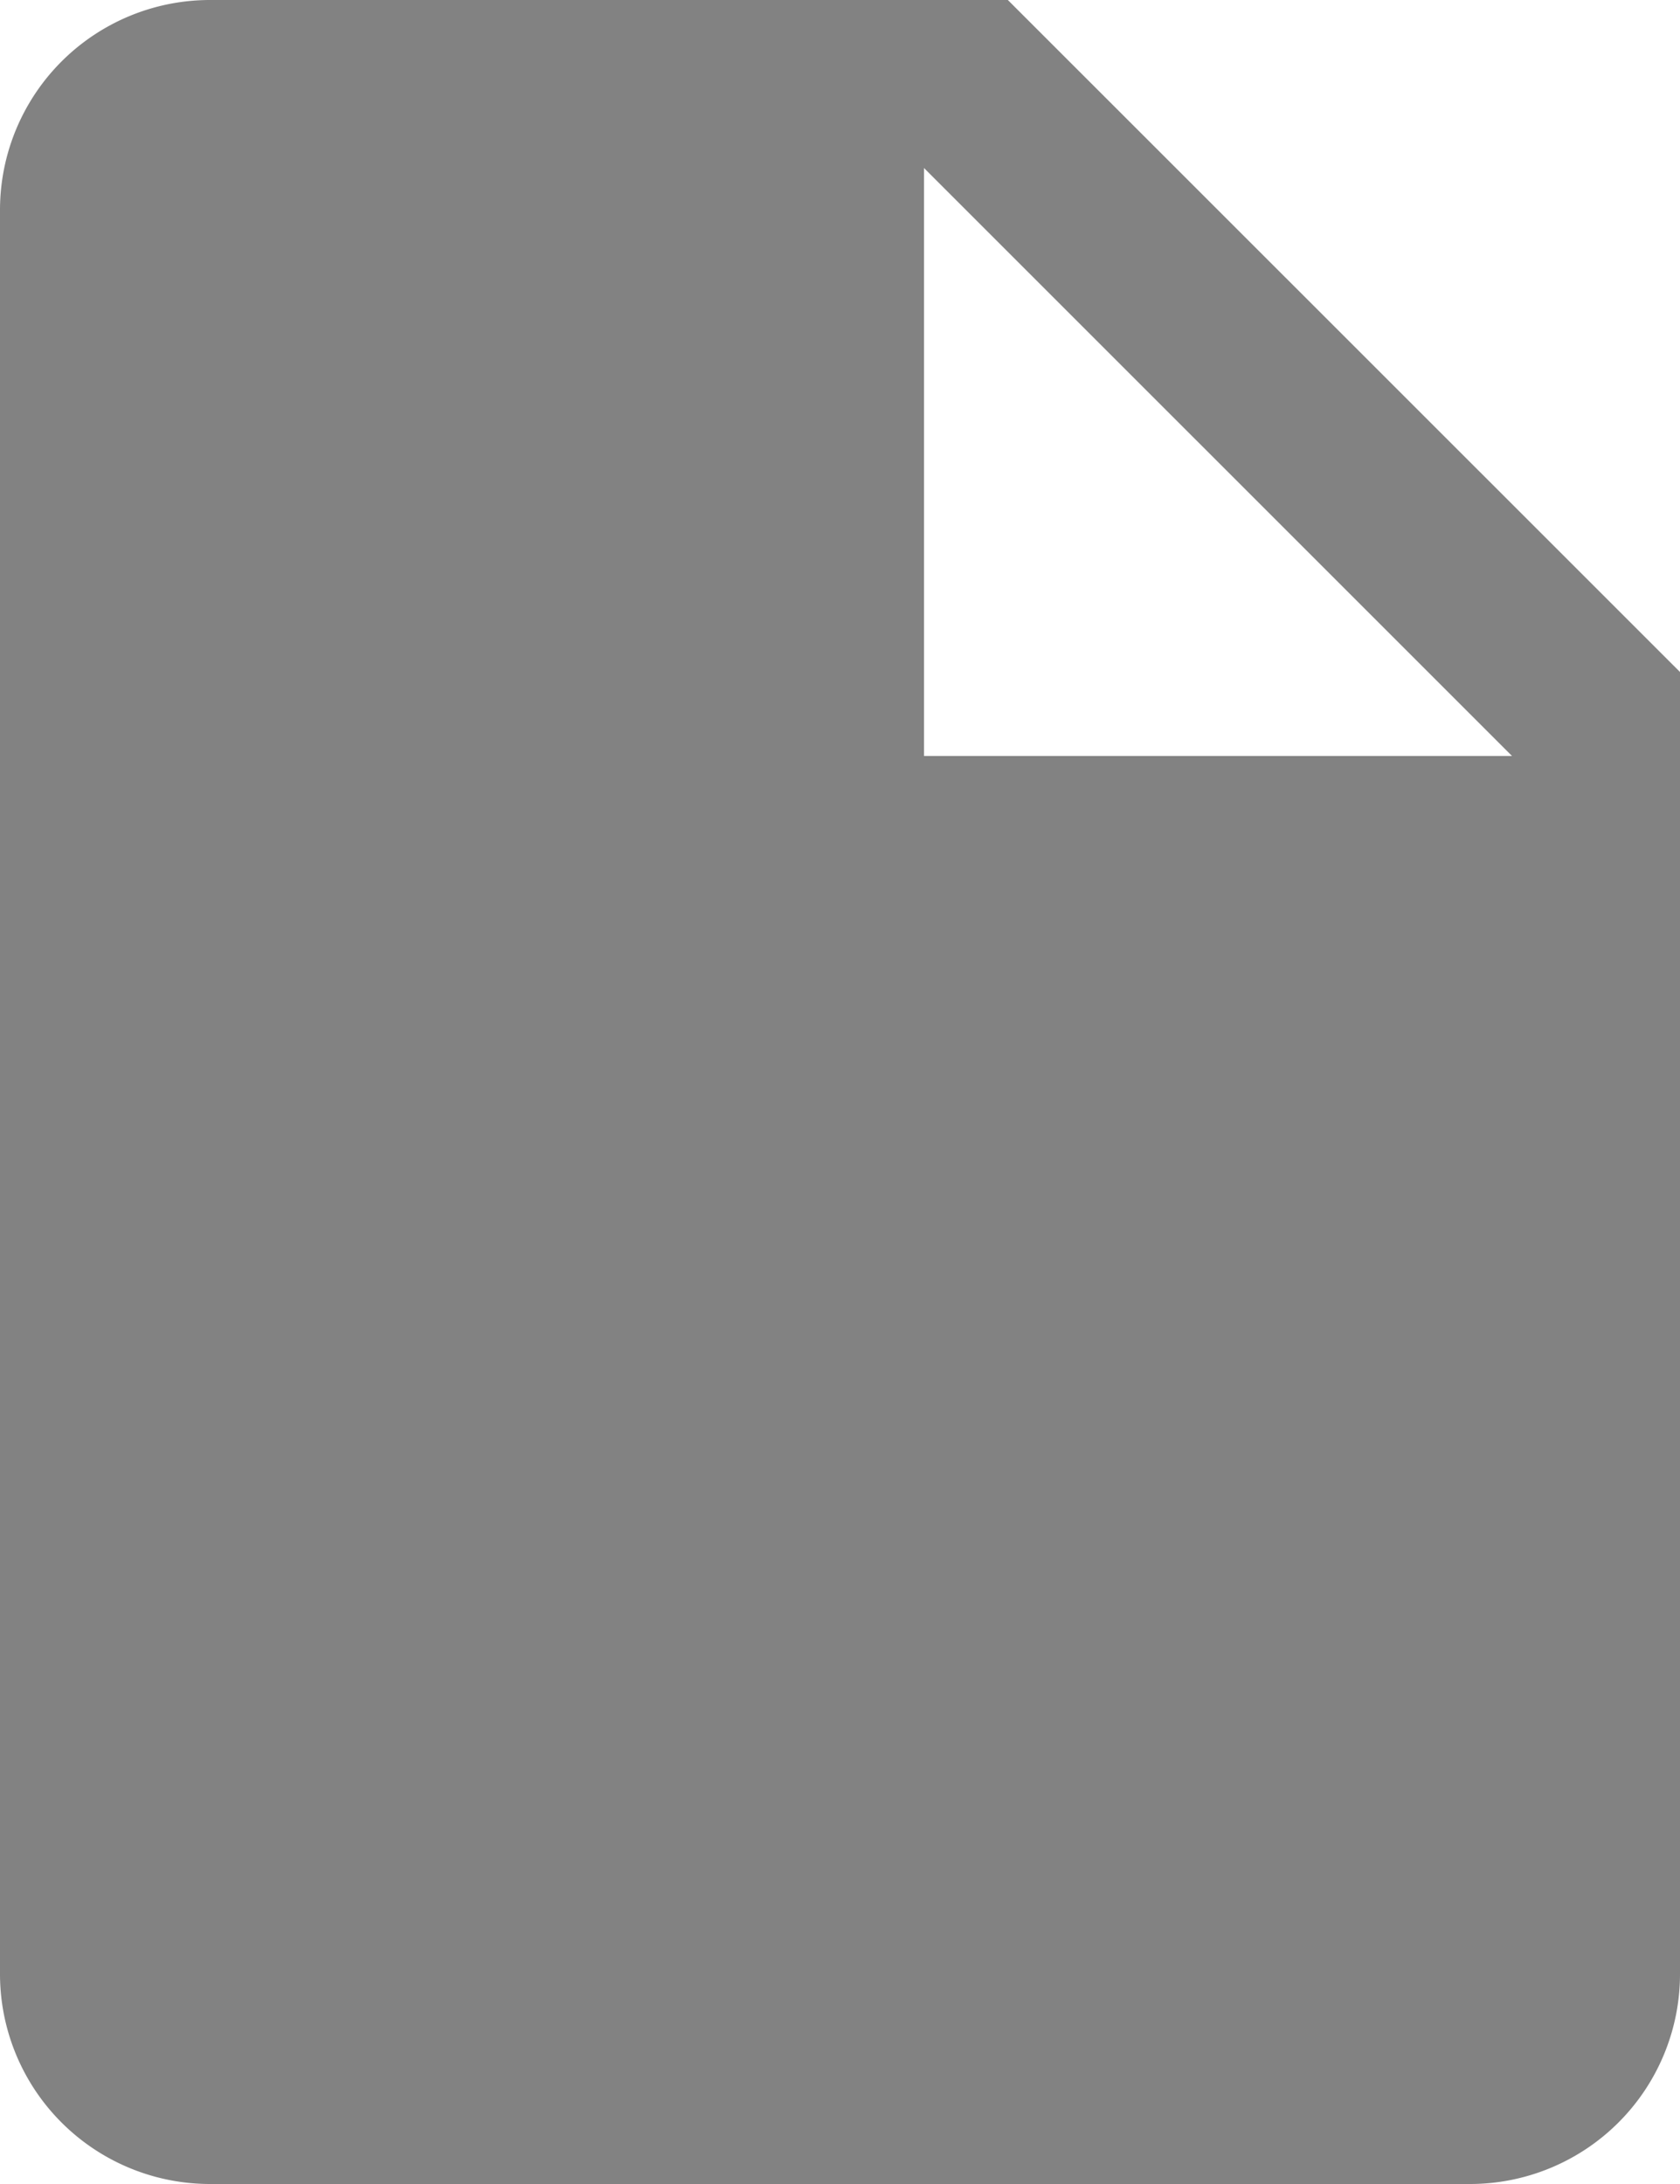 <svg xmlns="http://www.w3.org/2000/svg" width="43.59" height="56.667" viewBox="0 0 43.59 56.667">
    <path id="Icon_ionic-md-document" data-name="Icon ionic-md-document"
        d="M32.9,3.375H12.2A5.449,5.449,0,0,0,6.75,8.824V54.593A5.449,5.449,0,0,0,12.2,60.042H44.891a5.449,5.449,0,0,0,5.449-5.449V20.811ZM30.724,22.99V7.734L45.981,22.99Z"
        transform="translate(-6.75 -3.375)" fill="#828282" />
</svg>